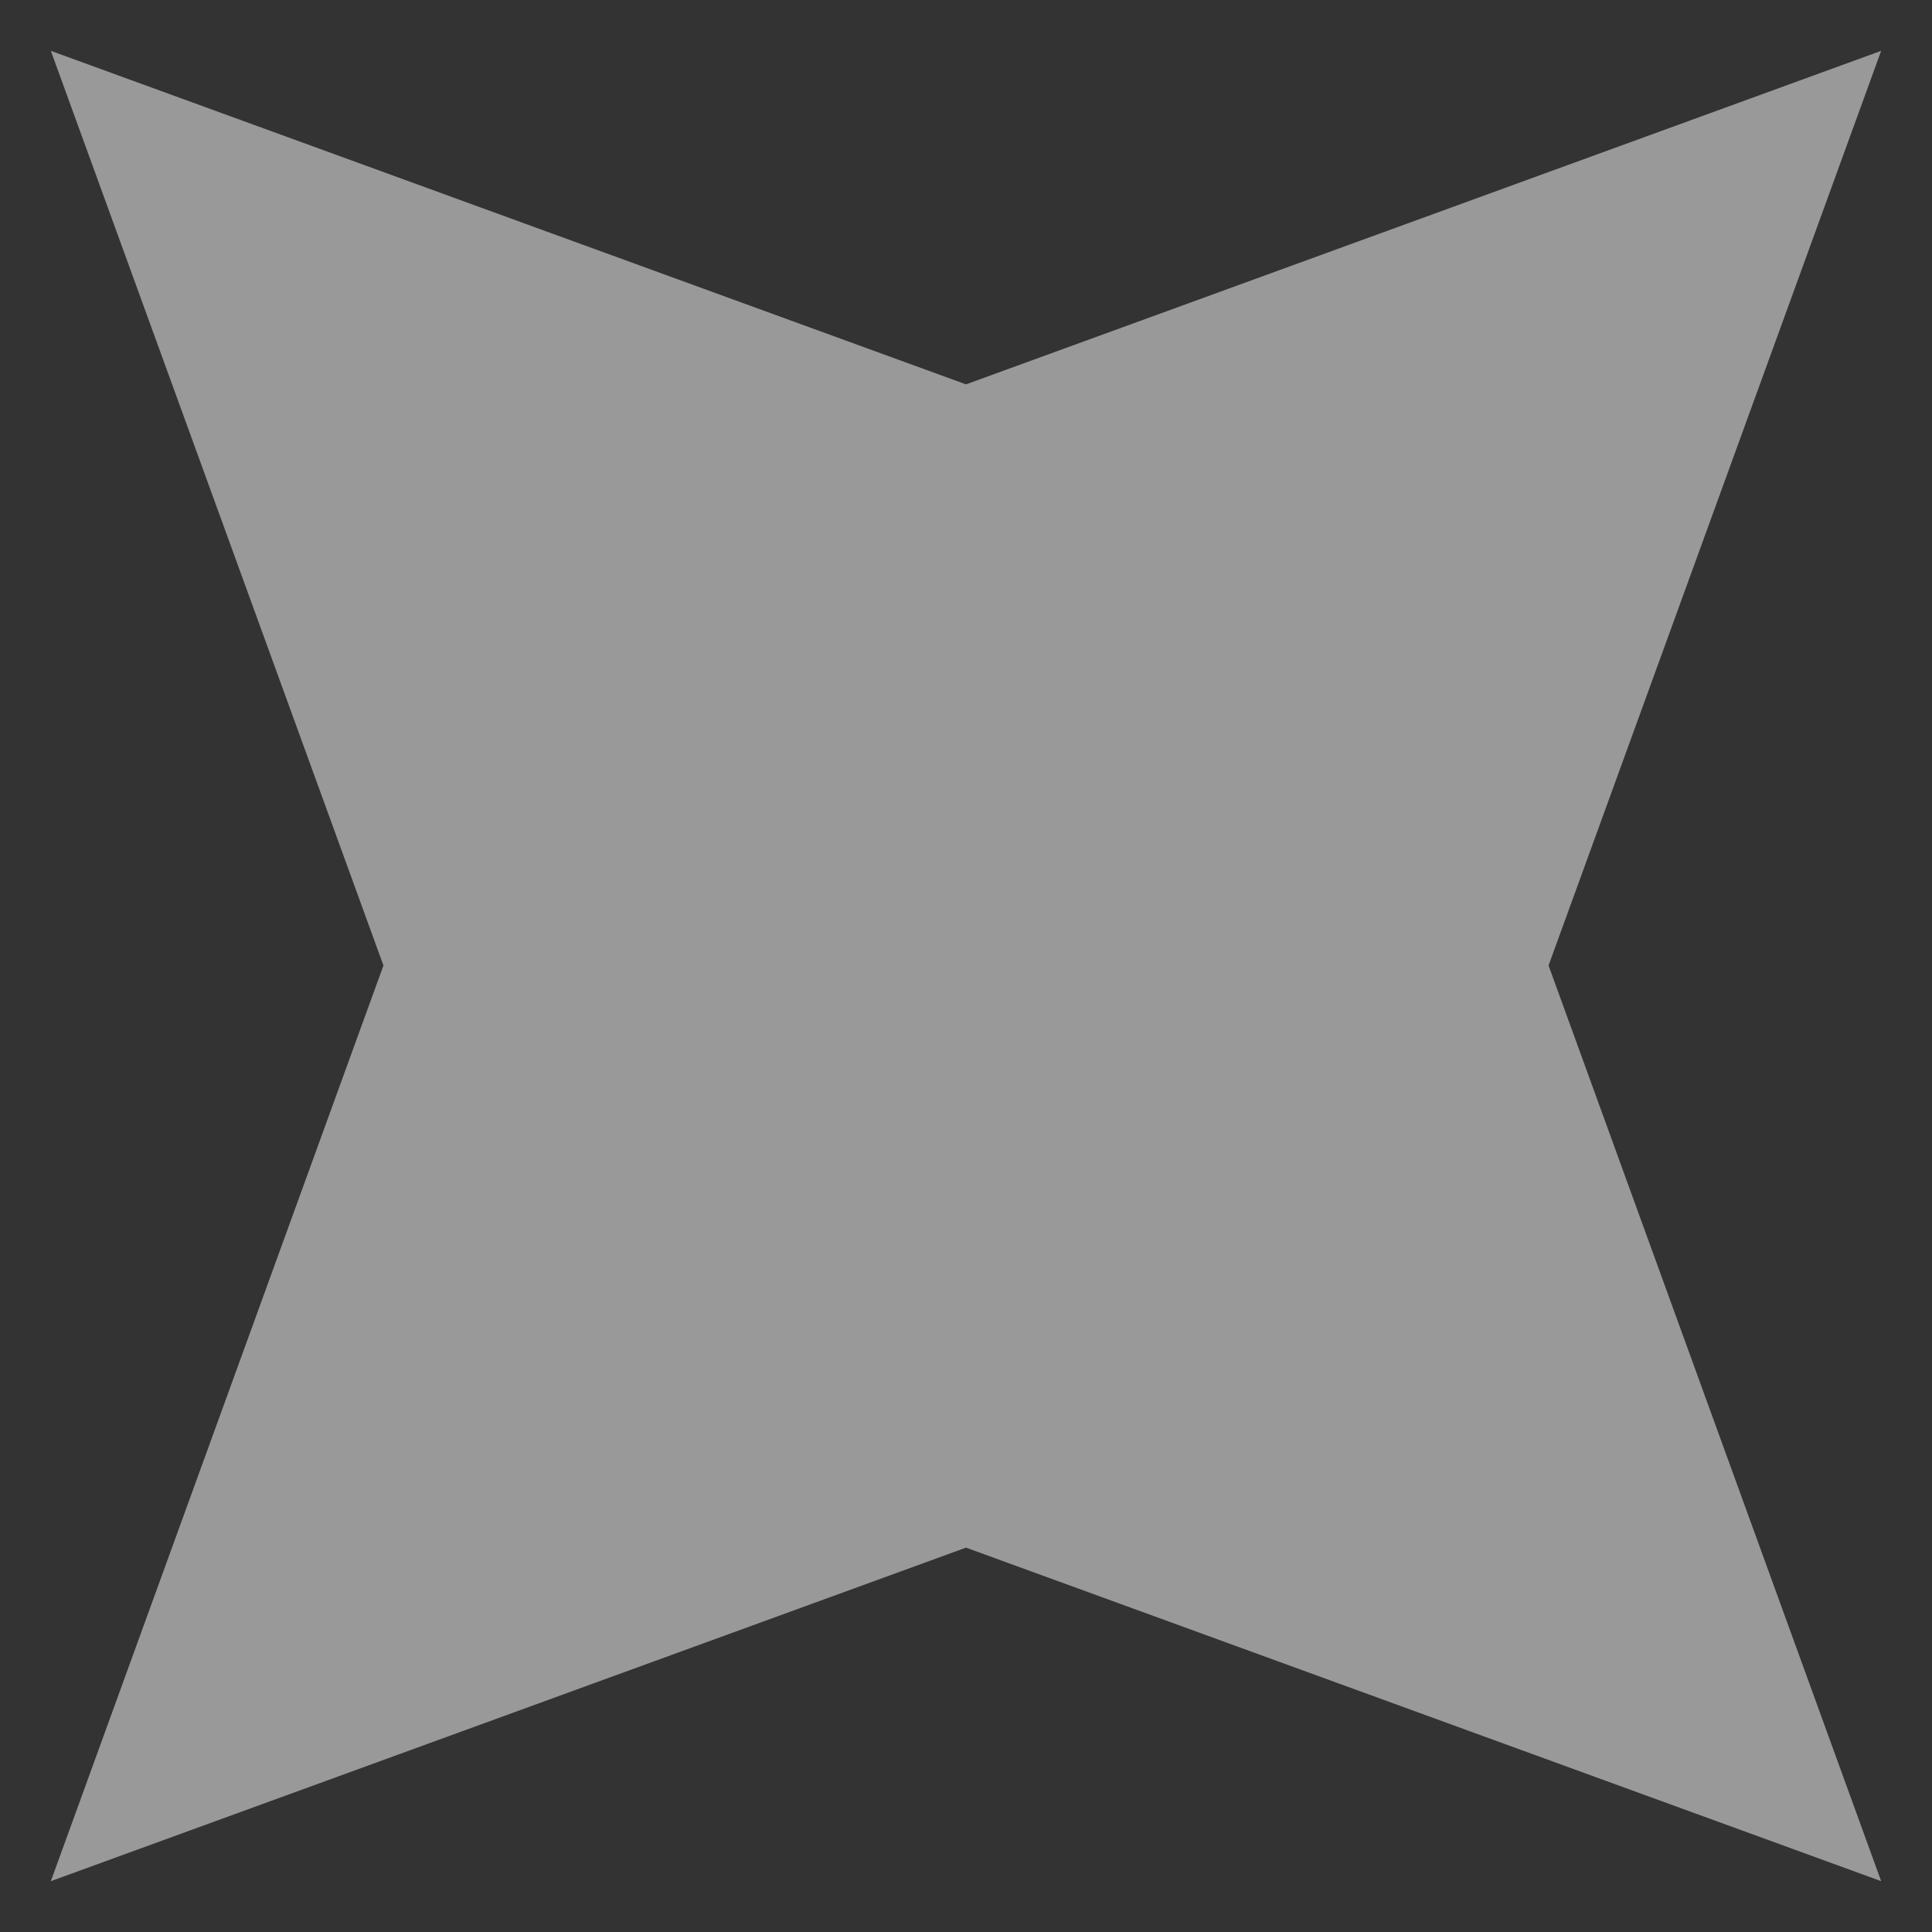 <svg width="19" height="19" viewBox="0 0 19 19" fill="none" xmlns="http://www.w3.org/2000/svg">
<rect x="0" y="0" width="19" height="19" fill="#333333" stroke="none"/>
<path d="M0.5 18.5L9.5 15.22L18.5 18.5L15.229 9.495L18.5 0.5L9.5 3.78L0.5 0.5L3.771 9.495L0.5 18.5Z" fill="white" fill-opacity="0.5"/>
</svg>

